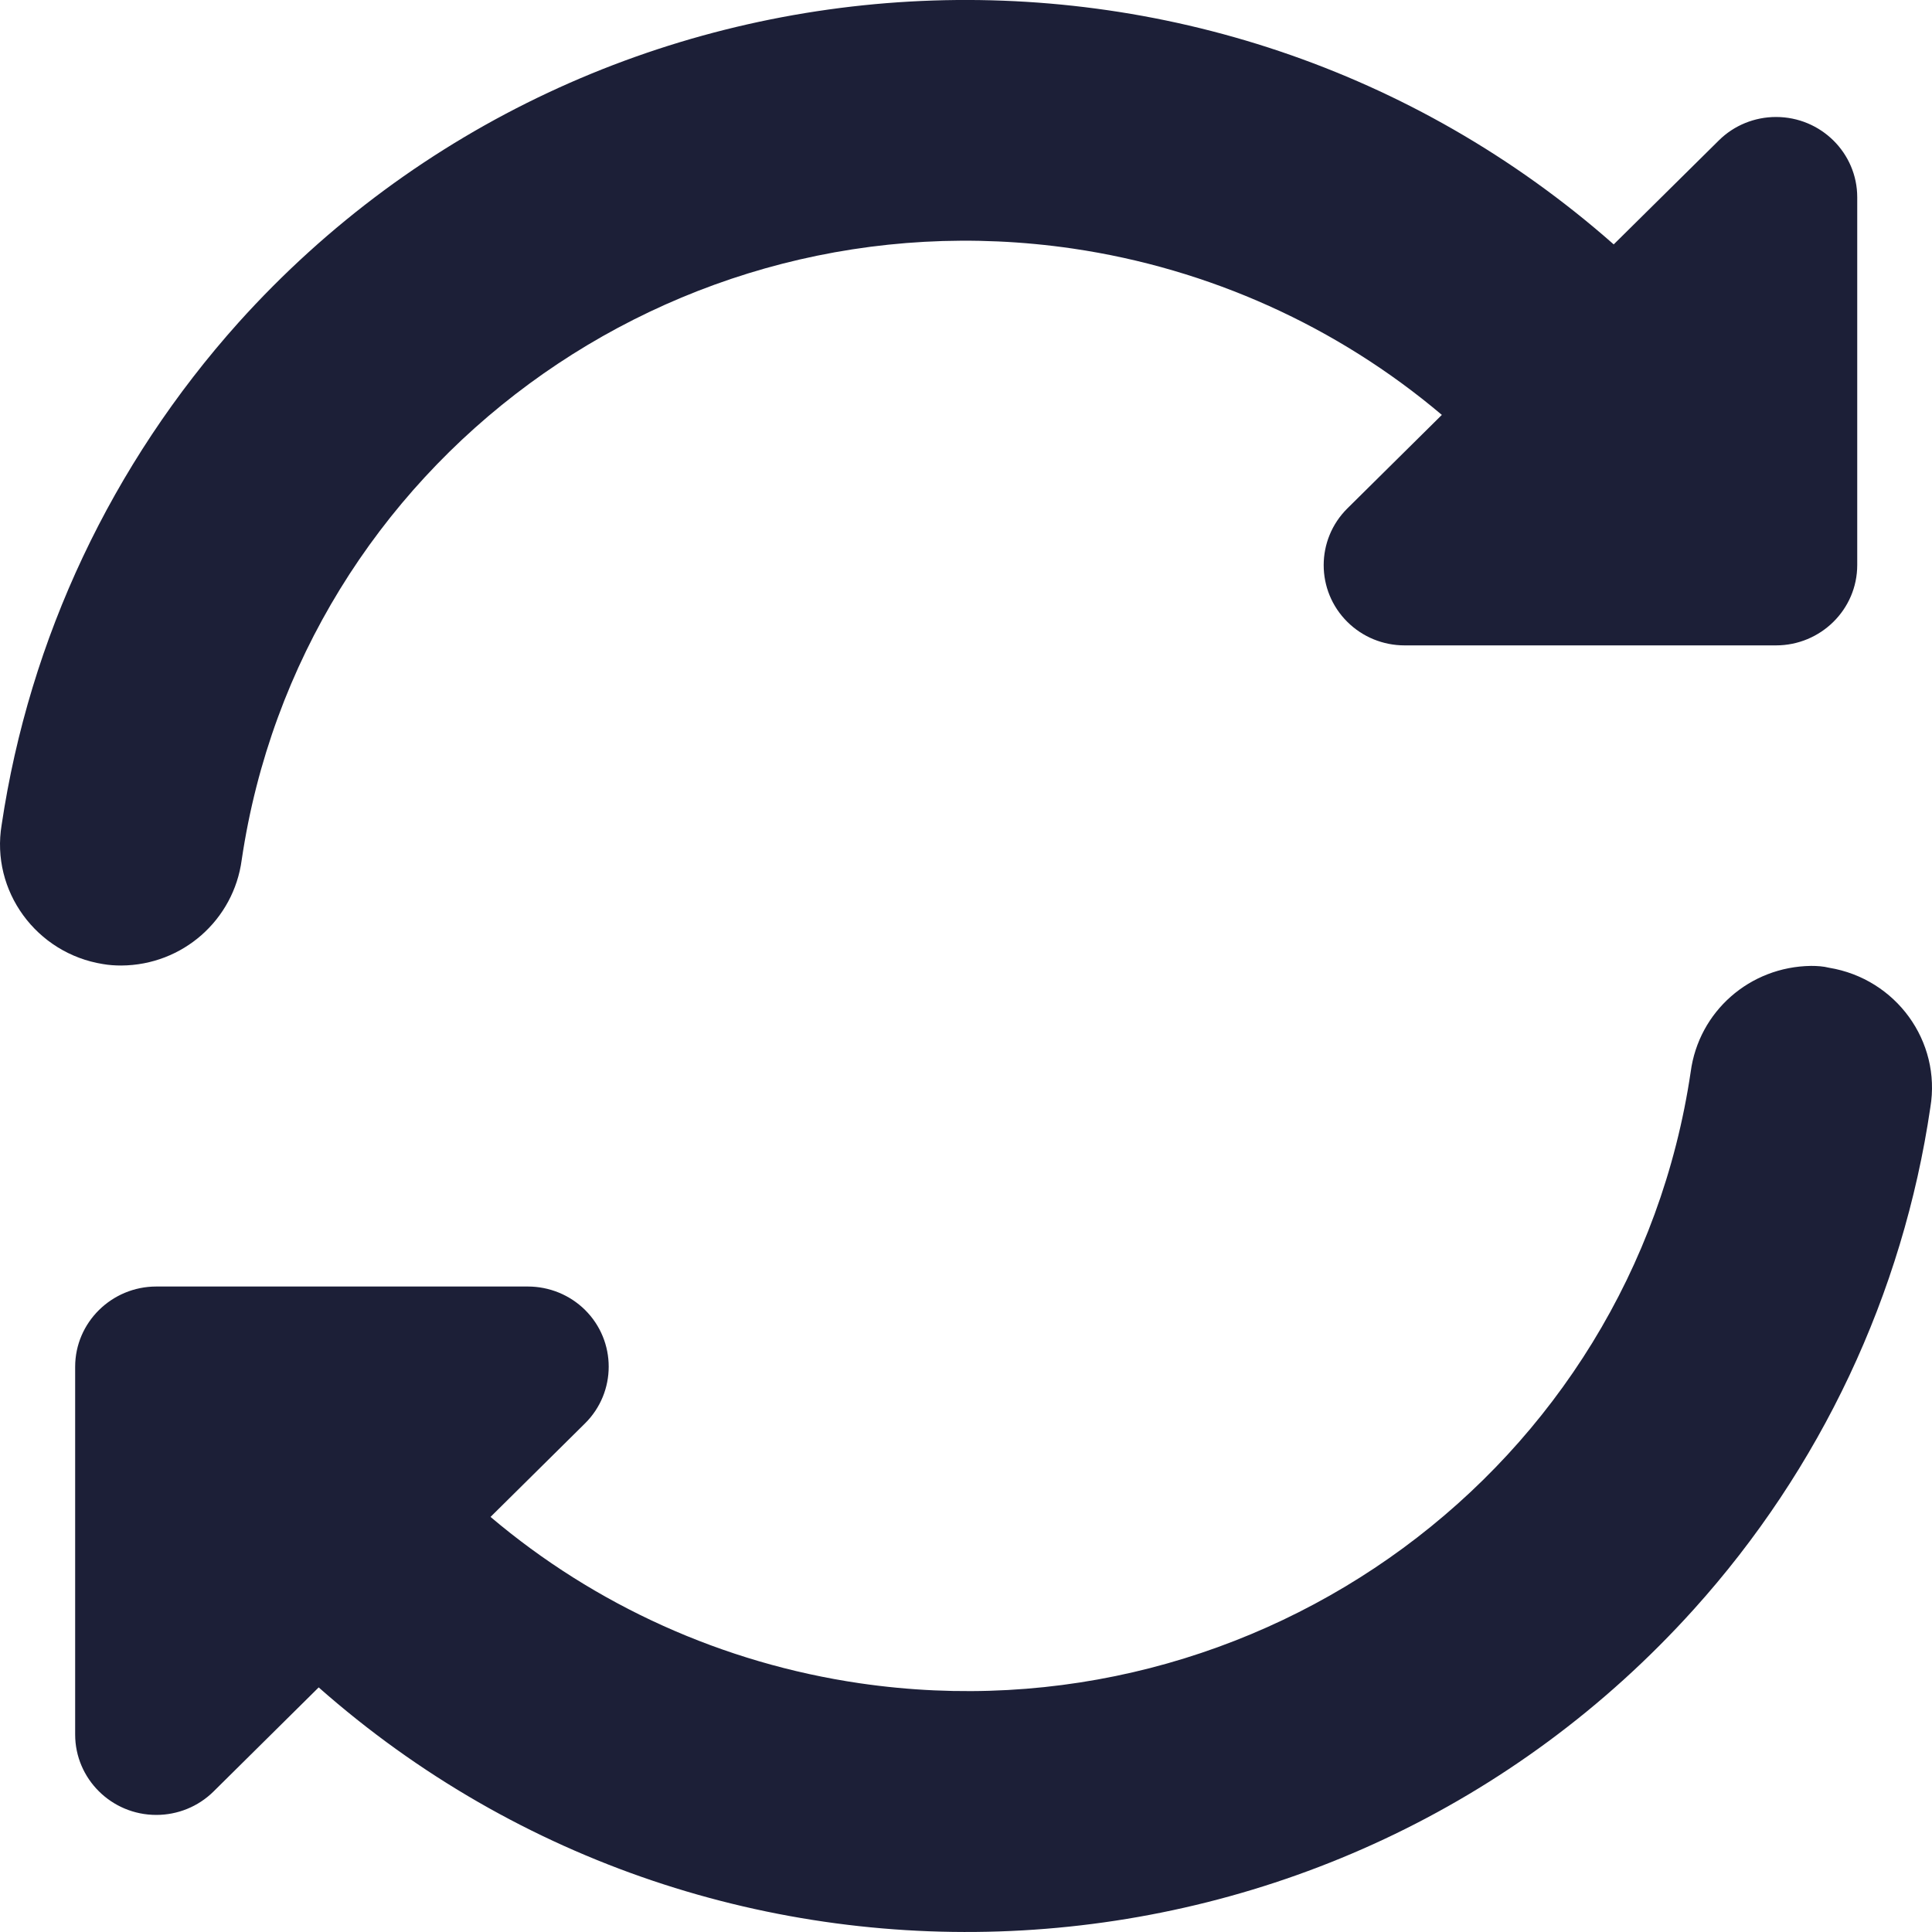 <svg width="20" height="20" viewBox="0 0 20 20" fill="none" xmlns="http://www.w3.org/2000/svg">
    <path
        d="M2.502 8.902C3.109 4.803 6.963 1.968 11.104 2.573C12.516 2.78 13.842 3.378 14.926 4.295L13.948 5.263C13.621 5.587 13.621 6.114 13.948 6.438C14.106 6.595 14.319 6.681 14.54 6.681H18.385C18.847 6.681 19.226 6.31 19.226 5.849V2.042C19.226 1.585 18.851 1.211 18.385 1.211C18.165 1.211 17.951 1.297 17.794 1.453L16.705 2.53C12.548 -1.136 6.174 -0.777 2.47 3.338C1.157 4.803 0.305 6.606 0.017 8.539C-0.097 9.222 0.376 9.87 1.066 9.98C1.129 9.991 1.192 9.995 1.256 9.995C1.891 9.991 2.419 9.523 2.502 8.902Z"
        fill="#1C1F37" />
    <path
        d="M18.748 9.999C18.113 10.007 17.585 10.471 17.502 11.096C16.895 15.196 13.041 18.03 8.9 17.425C7.487 17.218 6.162 16.621 5.078 15.703L6.056 14.735C6.383 14.411 6.383 13.884 6.056 13.56C5.898 13.404 5.685 13.318 5.464 13.318H1.618C1.157 13.318 0.778 13.689 0.778 14.149V17.956C0.778 18.413 1.153 18.788 1.618 18.788C1.839 18.788 2.052 18.702 2.21 18.546L3.299 17.468C7.456 21.138 13.826 20.775 17.534 16.66C18.847 15.204 19.699 13.396 19.983 11.463C20.097 10.78 19.628 10.132 18.934 10.018C18.875 10.003 18.811 9.999 18.748 9.999Z"
        fill="#1C1F37" />
</svg>

